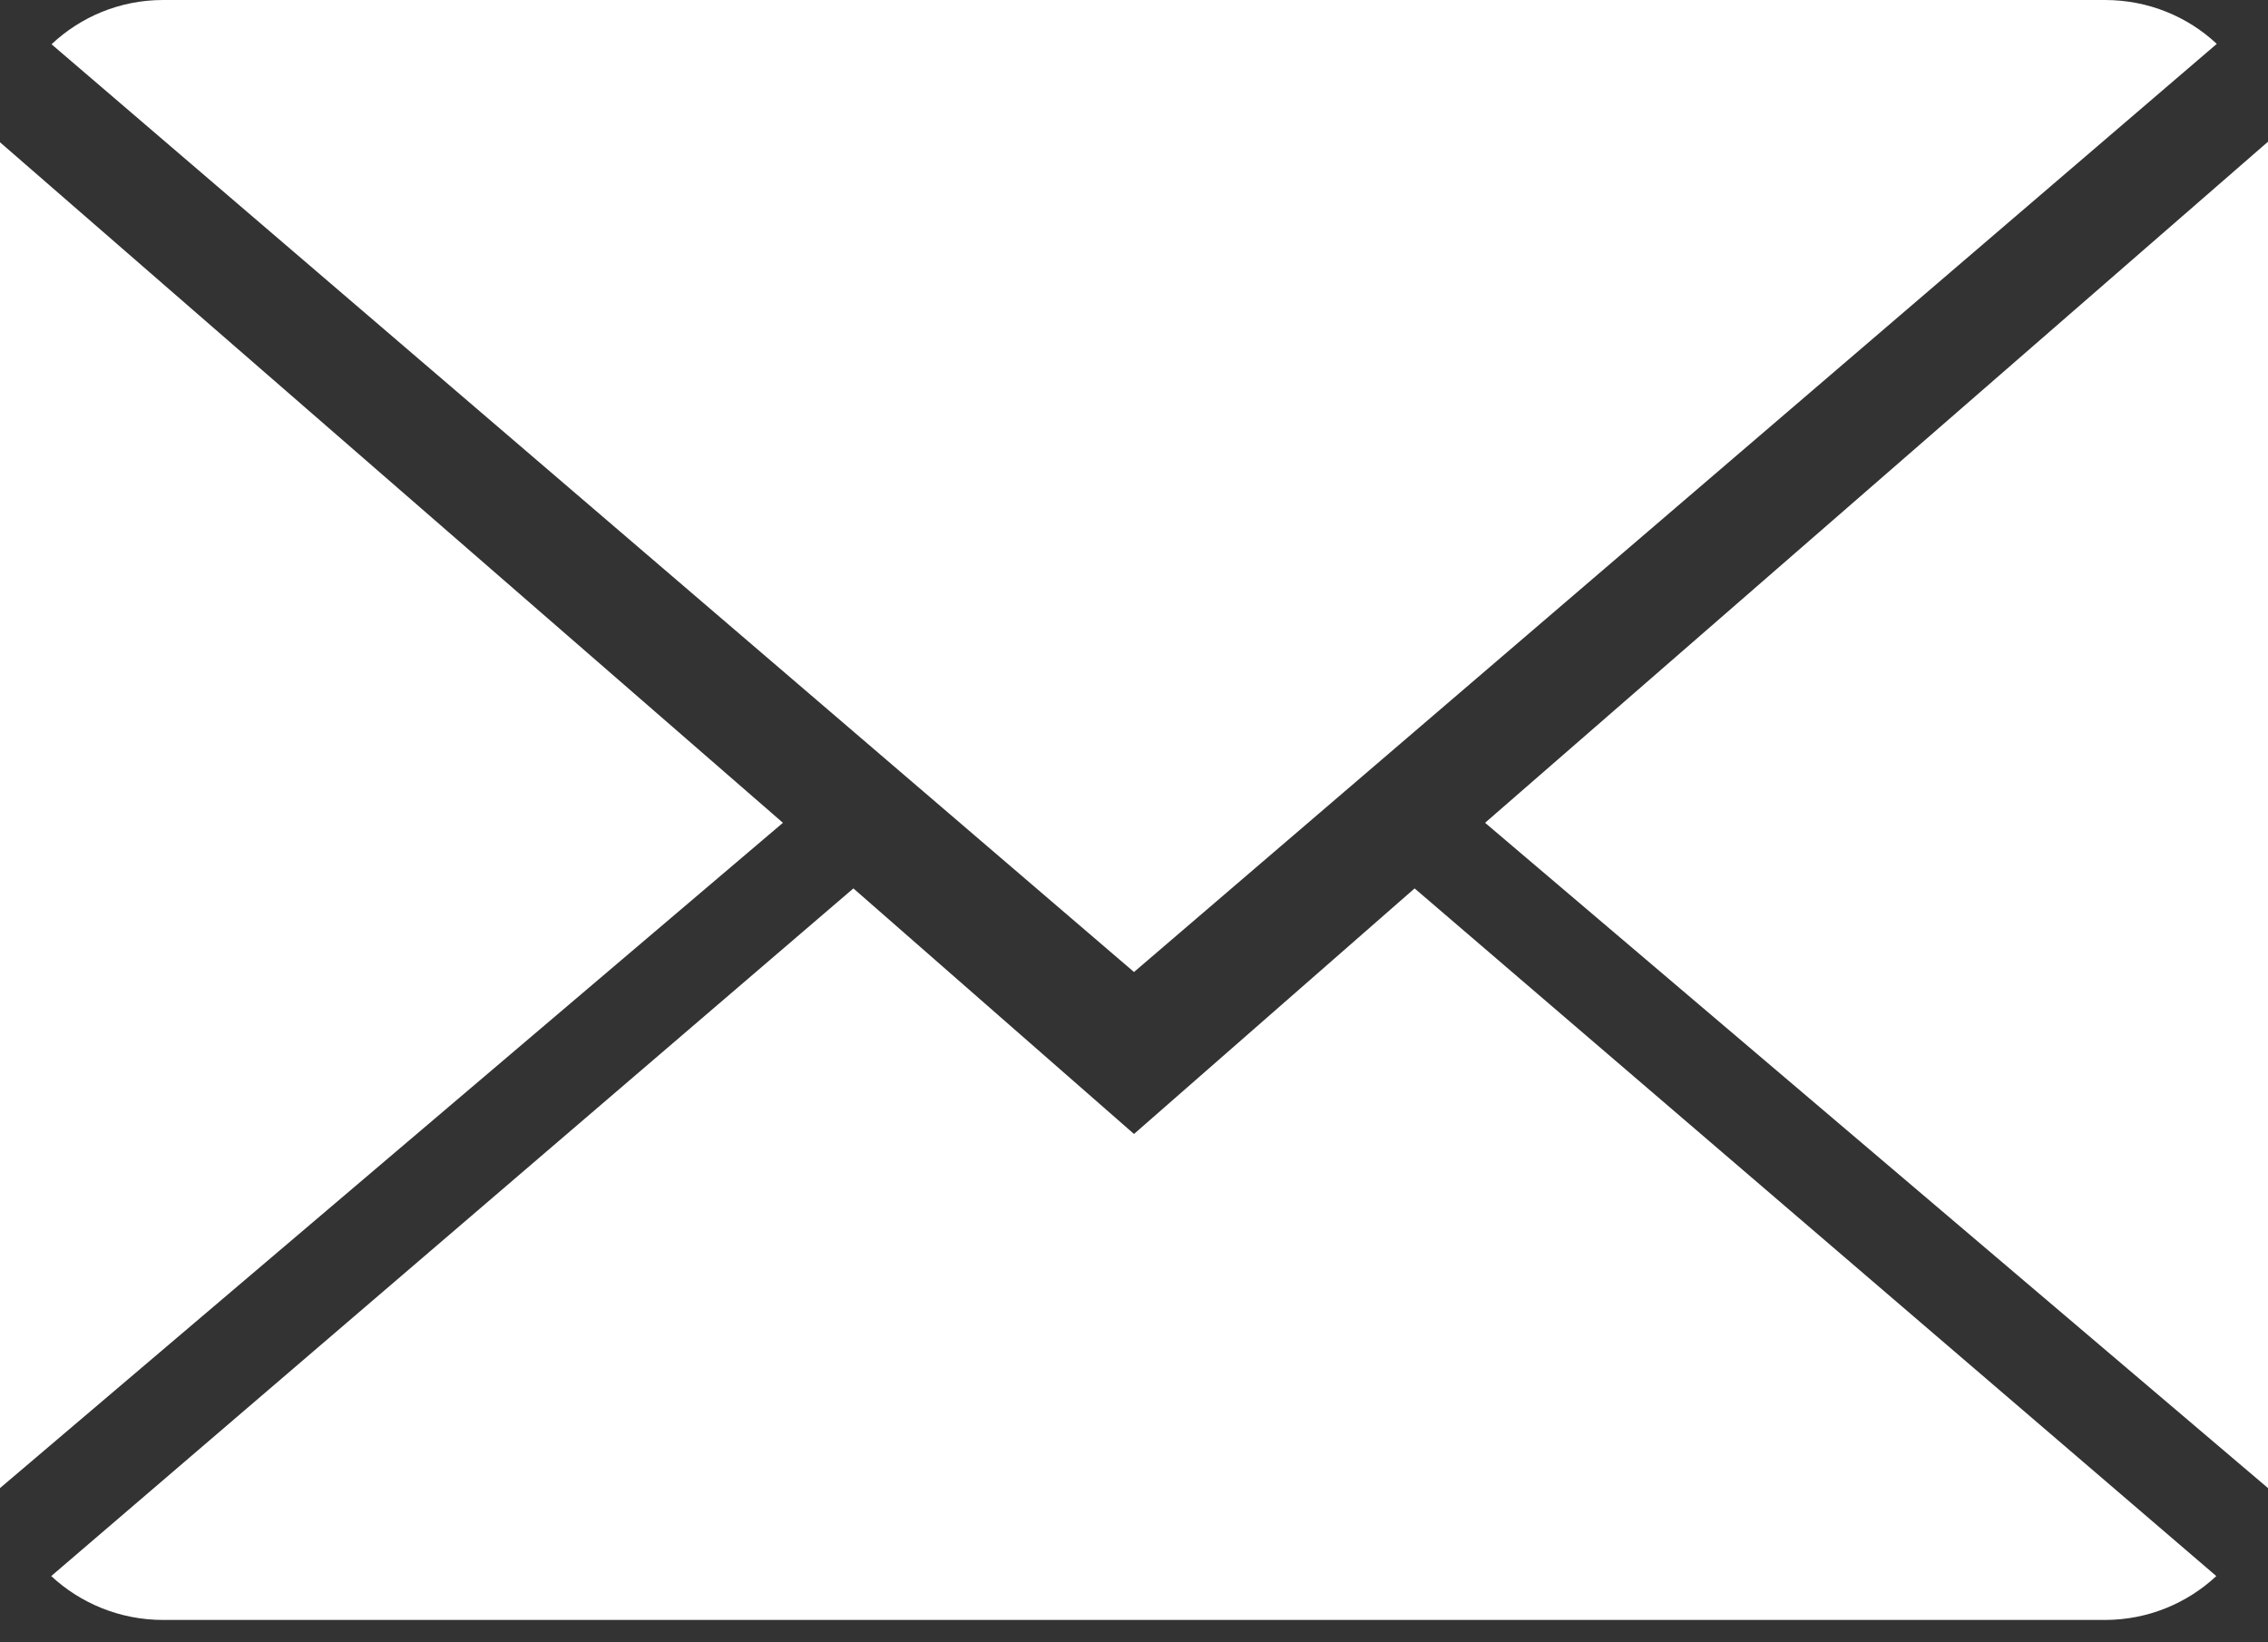 <?xml version="1.0" encoding="UTF-8"?>
<svg width="29px" height="21px" viewBox="0 0 29 21" version="1.1" xmlns="http://www.w3.org/2000/svg" xmlns:xlink="http://www.w3.org/1999/xlink">
    <rect x="0" y="0" width="29" height="21" fill="#333333" stroke="none"/>
    <!-- Generator: Sketch 52.2 (67145) - http://www.bohemiancoding.com/sketch -->
    <title>close-envelope</title>
    <desc>Created with Sketch.</desc>
    <g id="Page-1" stroke="none" stroke-width="1" fill="none" fill-rule="evenodd">
        <g id="Artboard-Copy-40" transform="translate(-569, -2515)" fill="#FFFFFF">
            <g id="Group-12" transform="translate(-22, 2348)">
                <g id="Group-9" transform="translate(591, 137)">
                    <g id="Group-13" transform="translate(0, 30)">
                        <g id="close-envelope" transform="translate(0, -0)">
                            <path d="M14.5,14.5 L10.912,11.36 L0.655,20.153 C1.027,20.499 1.531,20.714 2.086,20.714 L26.914,20.714 C27.467,20.714 27.968,20.499 28.339,20.153 L18.088,11.36 L14.5,14.5 Z" id="Path"></path>
                            <path d="M28.345,0.561 C27.973,0.213 27.471,0 26.914,0 L2.086,0 C1.533,0 1.032,0.215 0.659,0.566 L14.5,12.429 L28.345,0.561 Z" id="Path"></path>
                            <polygon id="Path" points="0 1.819 0 19.028 10.011 10.521"></polygon>
                            <polygon id="Path" points="18.989 10.521 29 19.028 29 1.812"></polygon>
                        </g>
                    </g>
                </g>
            </g>
        </g>
    </g>
</svg>